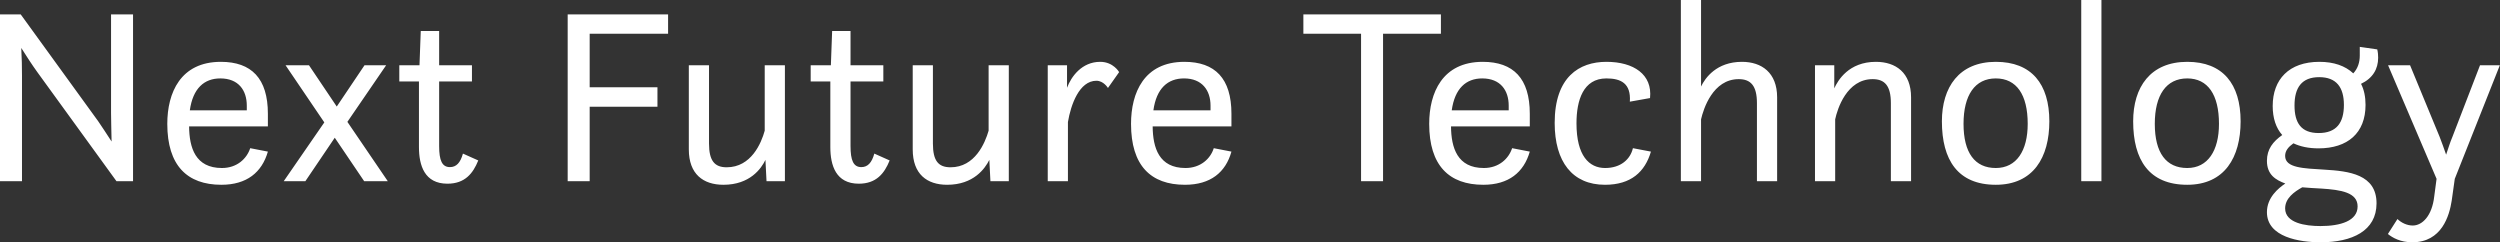 <svg data-v-423bf9ae="" xmlns="http://www.w3.org/2000/svg" viewBox="0 0 619.062 60" class="font"><rect x="0" y="0" width="619.062" height="60" fill="#333333" stroke="none"/><!----><!----><!----><g data-v-423bf9ae="" id="d0884c47-f536-40da-a158-99647c7ed44b" fill="white" transform="matrix(4.464,0,0,4.464,-6.116,-16.071)"><path d="M1.37 13.65L2.59 13.65L2.59 7.80C2.59 7.38 2.58 6.78 2.55 6.26C2.80 6.66 3.15 7.20 3.44 7.60L7.83 13.65L8.75 13.65L8.75 4.40L7.53 4.40L7.53 9.86C7.53 10.22 7.55 10.88 7.56 11.45C7.29 11.03 7.01 10.61 6.82 10.33L2.52 4.40L1.37 4.40ZM16.23 10.61L16.23 9.91C16.23 7.95 15.32 7.03 13.62 7.03C11.38 7.03 10.65 8.75 10.65 10.47C10.65 12.78 11.75 13.85 13.65 13.85C15.06 13.85 15.90 13.16 16.23 12.01L15.25 11.82C15.06 12.40 14.52 12.92 13.68 12.92C12.21 12.92 11.87 11.80 11.86 10.61ZM13.59 7.95C14.60 7.95 15.06 8.61 15.06 9.46L15.06 9.72L11.90 9.72C12.07 8.50 12.70 7.95 13.59 7.95ZM17.11 13.65L18.31 13.65L19.94 11.24L21.57 13.65L22.88 13.65L20.64 10.36L22.79 7.22L21.59 7.22L20.05 9.51L18.51 7.22L17.21 7.22L19.36 10.39ZM23.52 8.12L24.61 8.12L24.61 11.76C24.61 12.78 24.92 13.79 26.19 13.79C27.16 13.79 27.61 13.22 27.90 12.50L27.05 12.12C26.91 12.63 26.68 12.87 26.33 12.87C25.89 12.87 25.73 12.50 25.73 11.70L25.73 8.12L27.55 8.12L27.55 7.22L25.73 7.22L25.73 5.32L24.71 5.32L24.64 7.22L23.52 7.22ZM32.86 13.65L34.08 13.65L34.08 9.52L37.84 9.52L37.84 8.44L34.08 8.44L34.08 5.47L38.43 5.47L38.43 4.40L32.86 4.40ZM39.58 11.89C39.58 13.26 40.38 13.85 41.50 13.85C42.97 13.85 43.60 12.95 43.83 12.47L43.89 13.65L44.91 13.65L44.91 7.22L43.79 7.22L43.79 10.85C43.60 11.54 43.04 12.88 41.68 12.88C41.01 12.88 40.70 12.52 40.70 11.56L40.70 7.22L39.58 7.22ZM46.34 8.12L47.43 8.12L47.43 11.76C47.43 12.78 47.74 13.79 49.01 13.79C49.98 13.79 50.43 13.22 50.72 12.50L49.87 12.12C49.73 12.63 49.50 12.87 49.15 12.87C48.71 12.87 48.55 12.50 48.55 11.70L48.55 8.12L50.37 8.12L50.37 7.22L48.55 7.22L48.55 5.32L47.53 5.32L47.46 7.22L46.34 7.22ZM52.00 11.89C52.00 13.26 52.79 13.85 53.91 13.85C55.38 13.85 56.01 12.95 56.25 12.47L56.31 13.65L57.33 13.65L57.33 7.22L56.21 7.22L56.21 10.85C56.01 11.54 55.45 12.88 54.10 12.88C53.42 12.88 53.12 12.52 53.12 11.56L53.12 7.22L52.00 7.22ZM59.49 13.65L60.61 13.65L60.61 10.37C60.77 9.41 61.24 8.08 62.19 8.08C62.59 8.08 62.83 8.48 62.83 8.48L63.45 7.60C63.45 7.60 63.13 7.03 62.40 7.03C61.38 7.03 60.79 7.85 60.56 8.47L60.56 7.22L59.49 7.22ZM69.68 10.61L69.68 9.91C69.68 7.95 68.77 7.03 67.07 7.03C64.83 7.03 64.11 8.75 64.11 10.47C64.11 12.78 65.20 13.85 67.10 13.85C68.52 13.85 69.36 13.16 69.68 12.01L68.70 11.82C68.52 12.40 67.97 12.92 67.13 12.92C65.66 12.92 65.32 11.80 65.31 10.61ZM67.05 7.95C68.05 7.95 68.52 8.61 68.52 9.46L68.52 9.72L65.35 9.72C65.52 8.50 66.15 7.95 67.05 7.95ZM73.67 5.47L76.87 5.47L76.87 13.65L78.09 13.65L78.09 5.47L81.30 5.47L81.30 4.40L73.67 4.40ZM86.23 10.61L86.23 9.91C86.23 7.95 85.32 7.03 83.62 7.03C81.38 7.03 80.65 8.75 80.65 10.47C80.65 12.78 81.75 13.85 83.65 13.85C85.06 13.85 85.90 13.16 86.23 12.01L85.25 11.82C85.06 12.40 84.52 12.92 83.68 12.92C82.21 12.92 81.87 11.80 81.86 10.61ZM83.59 7.95C84.60 7.95 85.06 8.61 85.06 9.46L85.06 9.72L81.90 9.72C82.07 8.50 82.70 7.95 83.59 7.95ZM91.95 11.82C91.81 12.43 91.28 12.92 90.41 12.92C89.52 12.92 88.82 12.24 88.82 10.44C88.82 9.17 89.19 7.95 90.48 7.95C91.28 7.95 91.85 8.22 91.78 9.24L92.90 9.04C93.04 7.73 91.99 7.03 90.48 7.03C88.97 7.03 87.61 7.87 87.61 10.42C87.61 12.57 88.59 13.85 90.40 13.85C91.85 13.85 92.62 13.13 92.95 12.01ZM98.83 13.65L99.95 13.65L99.95 9.00C99.95 7.63 99.09 7.03 98.00 7.03C96.59 7.03 95.96 7.92 95.73 8.40L95.73 3.60L94.61 3.60L94.61 13.65L95.73 13.65L95.73 10.22C95.86 9.65 96.38 7.99 97.82 7.99C98.49 7.99 98.83 8.36 98.83 9.32ZM102.05 13.65L103.17 13.65L103.17 10.22C103.29 9.65 103.81 7.99 105.25 7.99C105.92 7.99 106.26 8.36 106.26 9.32L106.26 13.65L107.38 13.65L107.38 9.00C107.38 7.63 106.53 7.03 105.43 7.03C103.92 7.03 103.32 8.06 103.12 8.50L103.12 7.22L102.05 7.22ZM112.08 13.85C114.17 13.85 115.05 12.32 115.05 10.33C115.05 8.25 114.06 7.03 112.08 7.03C110.04 7.03 109.09 8.44 109.09 10.33C109.09 12.47 109.97 13.85 112.08 13.85ZM112.08 12.92C110.92 12.92 110.29 12.08 110.29 10.47C110.29 8.88 110.92 7.95 112.08 7.95C113.23 7.95 113.85 8.85 113.85 10.47C113.85 11.96 113.23 12.92 112.08 12.92ZM116.82 13.65L117.94 13.65L117.94 3.60L116.82 3.60ZM122.70 13.85C124.78 13.85 125.66 12.32 125.66 10.33C125.66 8.25 124.67 7.03 122.70 7.03C120.65 7.03 119.70 8.44 119.70 10.33C119.70 12.47 120.58 13.85 122.70 13.85ZM122.70 12.92C121.53 12.92 120.90 12.08 120.90 10.47C120.90 8.88 121.53 7.95 122.70 7.95C123.84 7.95 124.46 8.85 124.46 10.47C124.46 11.96 123.84 12.92 122.70 12.92ZM127.44 9.48C127.44 10.15 127.62 10.70 127.97 11.09C127.46 11.45 127.12 11.87 127.12 12.52C127.12 13.29 127.60 13.58 128.14 13.78C127.75 14.04 127.12 14.56 127.12 15.37C127.12 16.76 128.94 17.04 130.10 17.04C131.84 17.04 133.20 16.41 133.20 14.88C133.20 13.27 131.67 13.09 130.30 13.01C129.16 12.94 128.13 12.92 128.13 12.25C128.13 11.96 128.31 11.75 128.59 11.55C128.97 11.73 129.43 11.83 129.98 11.83C131.60 11.83 132.59 10.98 132.59 9.42C132.59 8.97 132.51 8.58 132.34 8.25C132.99 7.94 133.29 7.43 133.29 6.80C133.29 6.66 133.28 6.51 133.24 6.34L132.27 6.20L132.27 6.69C132.27 7.04 132.17 7.39 131.91 7.67C131.46 7.25 130.83 7.03 130.03 7.03C128.34 7.03 127.44 8.01 127.44 9.48ZM129.99 10.98C129.02 10.98 128.65 10.42 128.65 9.45C128.65 8.46 129.05 7.88 130.02 7.88C130.97 7.88 131.39 8.44 131.39 9.42C131.39 10.42 130.97 10.98 129.99 10.98ZM130.14 14.06C131.24 14.13 132.15 14.28 132.15 15.05C132.15 15.85 131.21 16.14 130.09 16.14C129.25 16.14 128.13 15.97 128.13 15.16C128.13 14.60 128.63 14.24 129.08 13.99C129.49 14.03 129.68 14.03 130.14 14.06ZM133.83 16.58C134.09 16.79 134.53 17.04 135.18 17.04C136.82 17.04 137.24 15.57 137.37 14.73L137.54 13.52L140.04 7.22L138.94 7.22L137.41 11.19C137.28 11.49 137.16 11.89 137.06 12.18C136.96 11.89 136.81 11.47 136.70 11.19L135.06 7.22L133.84 7.22L136.53 13.52L136.40 14.50C136.28 15.57 135.74 16.11 135.21 16.11C134.89 16.11 134.58 15.96 134.36 15.75Z"></path></g><!----><!----></svg>